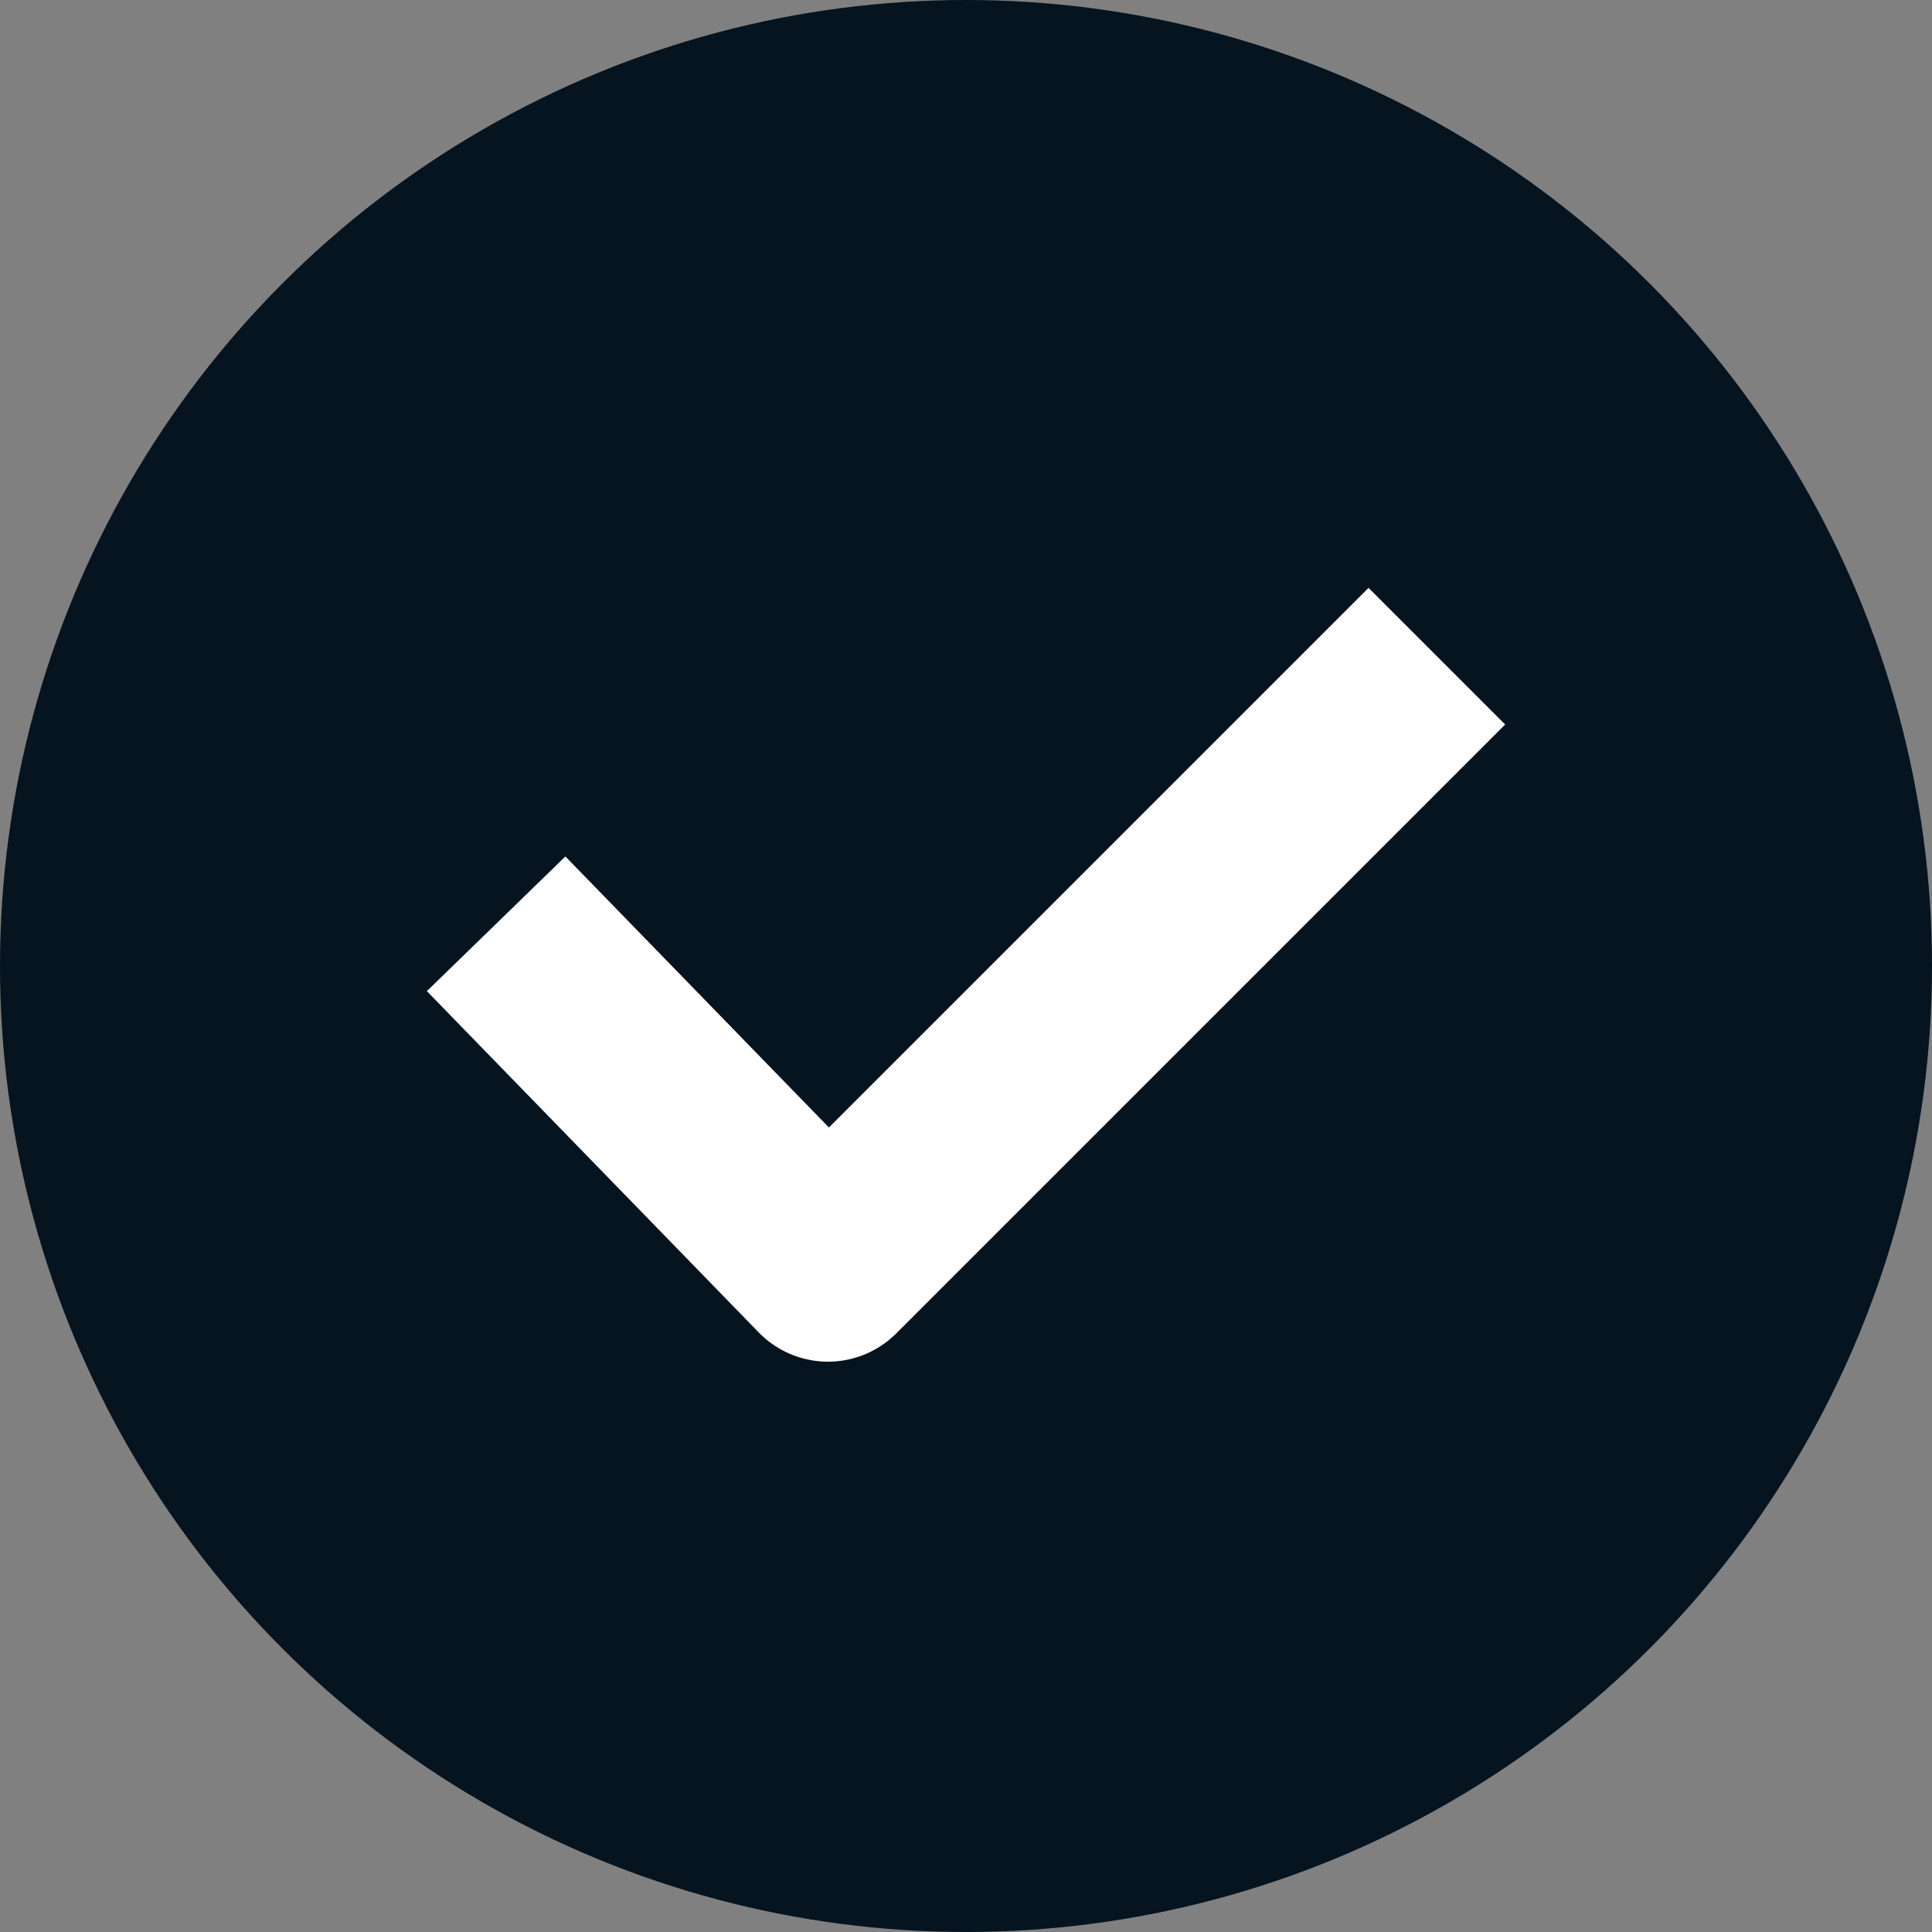 <svg width="20" height="20" viewBox="0 0 20 20" fill="none" xmlns="http://www.w3.org/2000/svg">
    <rect x="0" y="0" width="20" height="20" fill="#808080" stroke="none"/>
    <circle cx="10" cy="10" r="10" fill="#05141F"/>
    <path d="M5.833 10.28L8.571 13.096L14.167 7.5" stroke="white" stroke-width="2" stroke-linecap="square" stroke-linejoin="round"/>
</svg>
